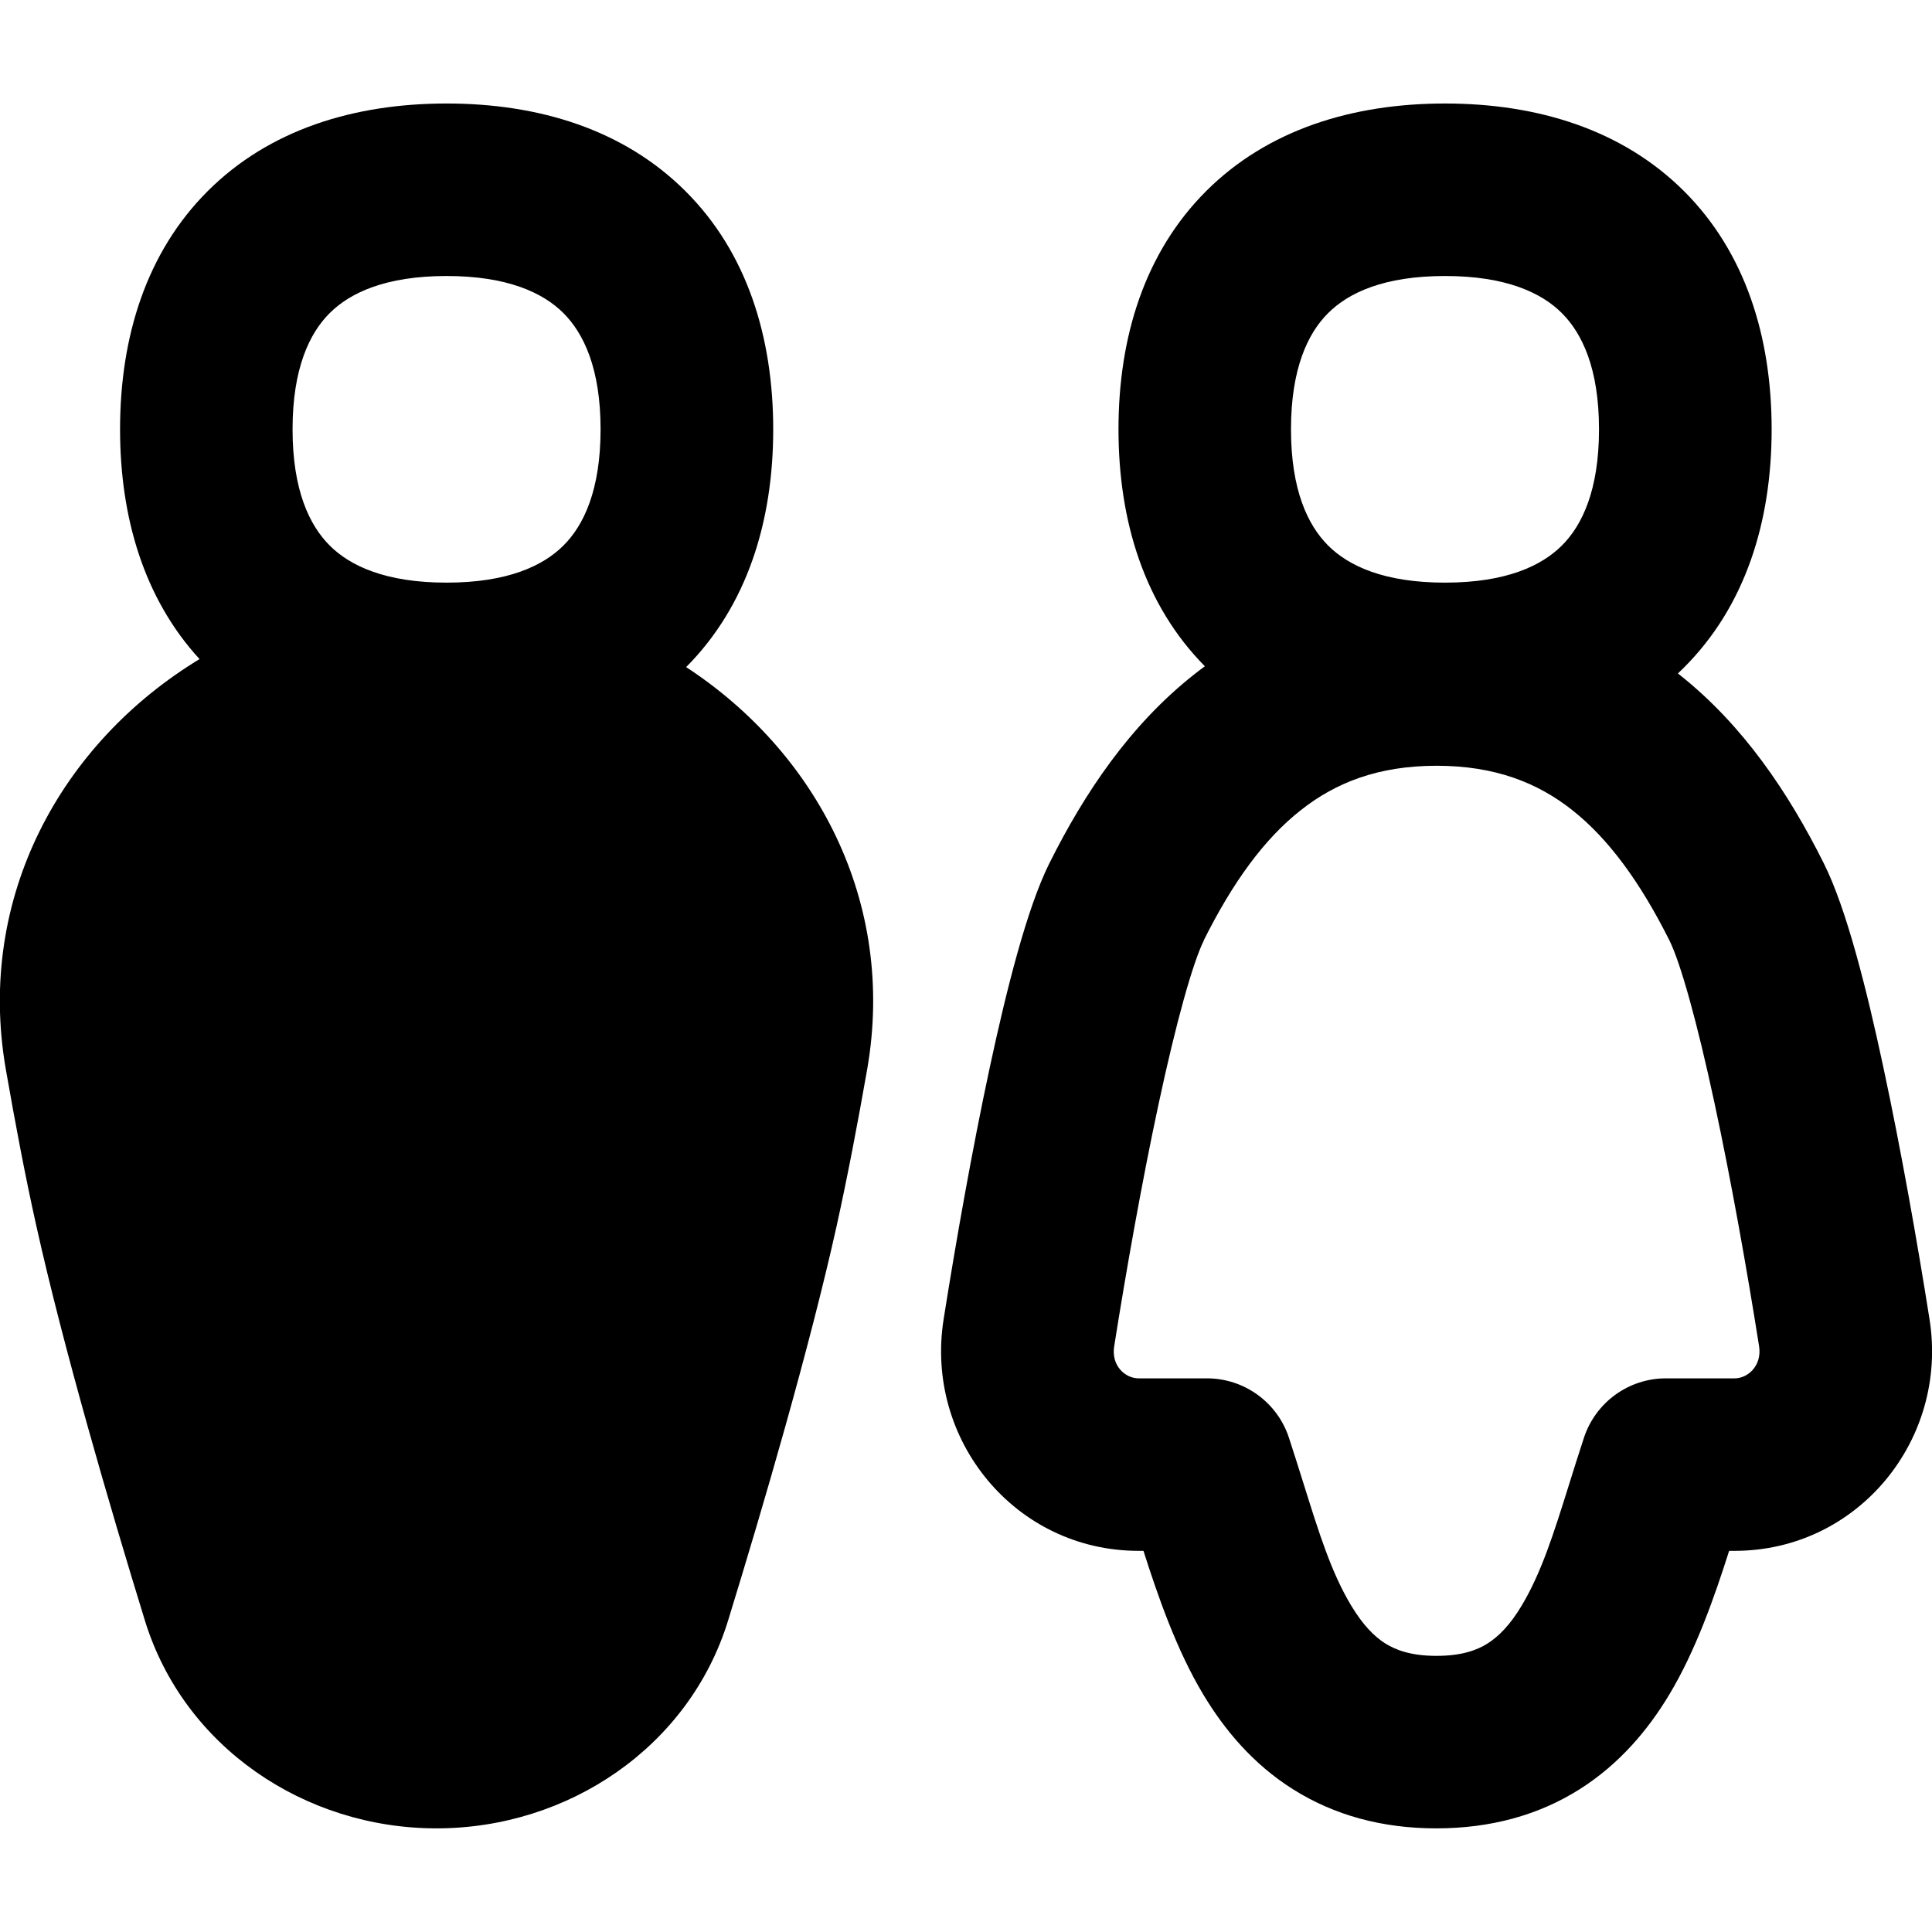 <svg xmlns="http://www.w3.org/2000/svg" fill="none" viewBox="0 0 14 14" id="Toilet-Man-Woman-1--Streamline-Flex-Remix">
  <desc>
    Toilet Man Woman 1 Streamline Icon: https://streamlinehq.com
  </desc>
  <g id="toilet-man-woman-1--travel-wayfinder-toilet-man-women">
    <path id="Union" fill="#000000" fill-rule="evenodd" d="M2.12 3.111c0 -0.44 0.122 -0.696 0.269 -0.842C2.536 2.122 2.794 2 3.236 2s0.7 0.122 0.847 0.269c0.147 0.147 0.269 0.402 0.269 0.842 0 0.44 -0.122 0.696 -0.269 0.842 -0.147 0.147 -0.404 0.269 -0.847 0.269 -0.443 0 -0.7 -0.122 -0.847 -0.269 -0.147 -0.147 -0.269 -0.402 -0.269 -0.842ZM3.236 0.75c-0.672 0 -1.285 0.19 -1.73 0.634 -0.445 0.444 -0.636 1.056 -0.636 1.727 0 0.64 0.174 1.227 0.576 1.665C0.448 5.381 -0.175 6.498 0.042 7.748c0.069 0.395 0.143 0.786 0.221 1.134 0.198 0.89 0.531 2.029 0.787 2.861 0.282 0.916 1.158 1.506 2.113 1.506 0.955 0 1.831 -0.59 2.113 -1.506 0.256 -0.832 0.589 -1.97 0.787 -2.861 0.077 -0.349 0.152 -0.739 0.221 -1.134 0.211 -1.211 -0.368 -2.297 -1.312 -2.914 0.441 -0.443 0.631 -1.054 0.631 -1.722 0 -0.671 -0.191 -1.284 -0.636 -1.727C4.521 0.94 3.908 0.75 3.236 0.75Zm6.119 2.361c0 -0.44 0.122 -0.696 0.269 -0.842C9.771 2.122 10.028 2 10.471 2c0.443 0 0.7 0.122 0.847 0.269 0.147 0.147 0.269 0.402 0.269 0.842 0 0.44 -0.122 0.696 -0.269 0.842 -0.147 0.147 -0.404 0.269 -0.847 0.269 -0.443 0 -0.7 -0.122 -0.847 -0.269 -0.147 -0.147 -0.269 -0.402 -0.269 -0.842ZM10.471 0.75c-0.672 0 -1.285 0.19 -1.73 0.634 -0.445 0.444 -0.636 1.056 -0.636 1.727 0 0.666 0.188 1.274 0.626 1.717 -0.027 0.02 -0.054 0.04 -0.08 0.061 -0.462 0.365 -0.792 0.856 -1.047 1.367 -0.163 0.327 -0.31 0.913 -0.432 1.48 -0.128 0.597 -0.246 1.267 -0.334 1.823 -0.139 0.874 0.519 1.679 1.412 1.679h0.036c0.107 0.336 0.242 0.723 0.434 1.042 0.152 0.253 0.358 0.502 0.65 0.686 0.297 0.187 0.644 0.283 1.038 0.283 0.394 0 0.742 -0.096 1.038 -0.283 0.291 -0.184 0.498 -0.433 0.65 -0.686 0.192 -0.319 0.327 -0.706 0.434 -1.042h0.04c0.892 0 1.551 -0.805 1.412 -1.679 -0.088 -0.556 -0.206 -1.226 -0.334 -1.823 -0.121 -0.567 -0.268 -1.153 -0.432 -1.48 -0.255 -0.511 -0.585 -1.002 -1.046 -1.367l-0.011 -0.009c0.015 -0.014 0.029 -0.028 0.043 -0.042 0.445 -0.444 0.636 -1.056 0.636 -1.727 0 -0.671 -0.191 -1.284 -0.636 -1.727C11.756 0.94 11.143 0.75 10.471 0.75Zm-1.748 6.064c0.21 -0.421 0.439 -0.736 0.703 -0.943 0.25 -0.198 0.559 -0.322 0.984 -0.322 0.425 0 0.734 0.124 0.984 0.322 0.263 0.208 0.492 0.522 0.703 0.943 0.08 0.161 0.2 0.587 0.328 1.184 0.122 0.568 0.236 1.214 0.322 1.757 0.022 0.14 -0.08 0.233 -0.177 0.233h-0.498c-0.27 0 -0.509 0.173 -0.594 0.43 -0.039 0.12 -0.075 0.232 -0.108 0.339 -0.111 0.355 -0.201 0.641 -0.344 0.879 -0.082 0.137 -0.164 0.221 -0.246 0.273 -0.077 0.049 -0.188 0.09 -0.371 0.09 -0.183 0 -0.294 -0.042 -0.371 -0.09 -0.082 -0.052 -0.163 -0.136 -0.246 -0.273 -0.144 -0.239 -0.233 -0.524 -0.344 -0.879 -0.033 -0.106 -0.069 -0.219 -0.108 -0.339 -0.084 -0.256 -0.324 -0.43 -0.594 -0.43h-0.495c-0.098 0 -0.2 -0.092 -0.177 -0.233 0.086 -0.543 0.2 -1.189 0.322 -1.757 0.128 -0.597 0.248 -1.023 0.328 -1.184Z" clip-rule="evenodd" stroke-width="1"></path>
  </g>
</svg>